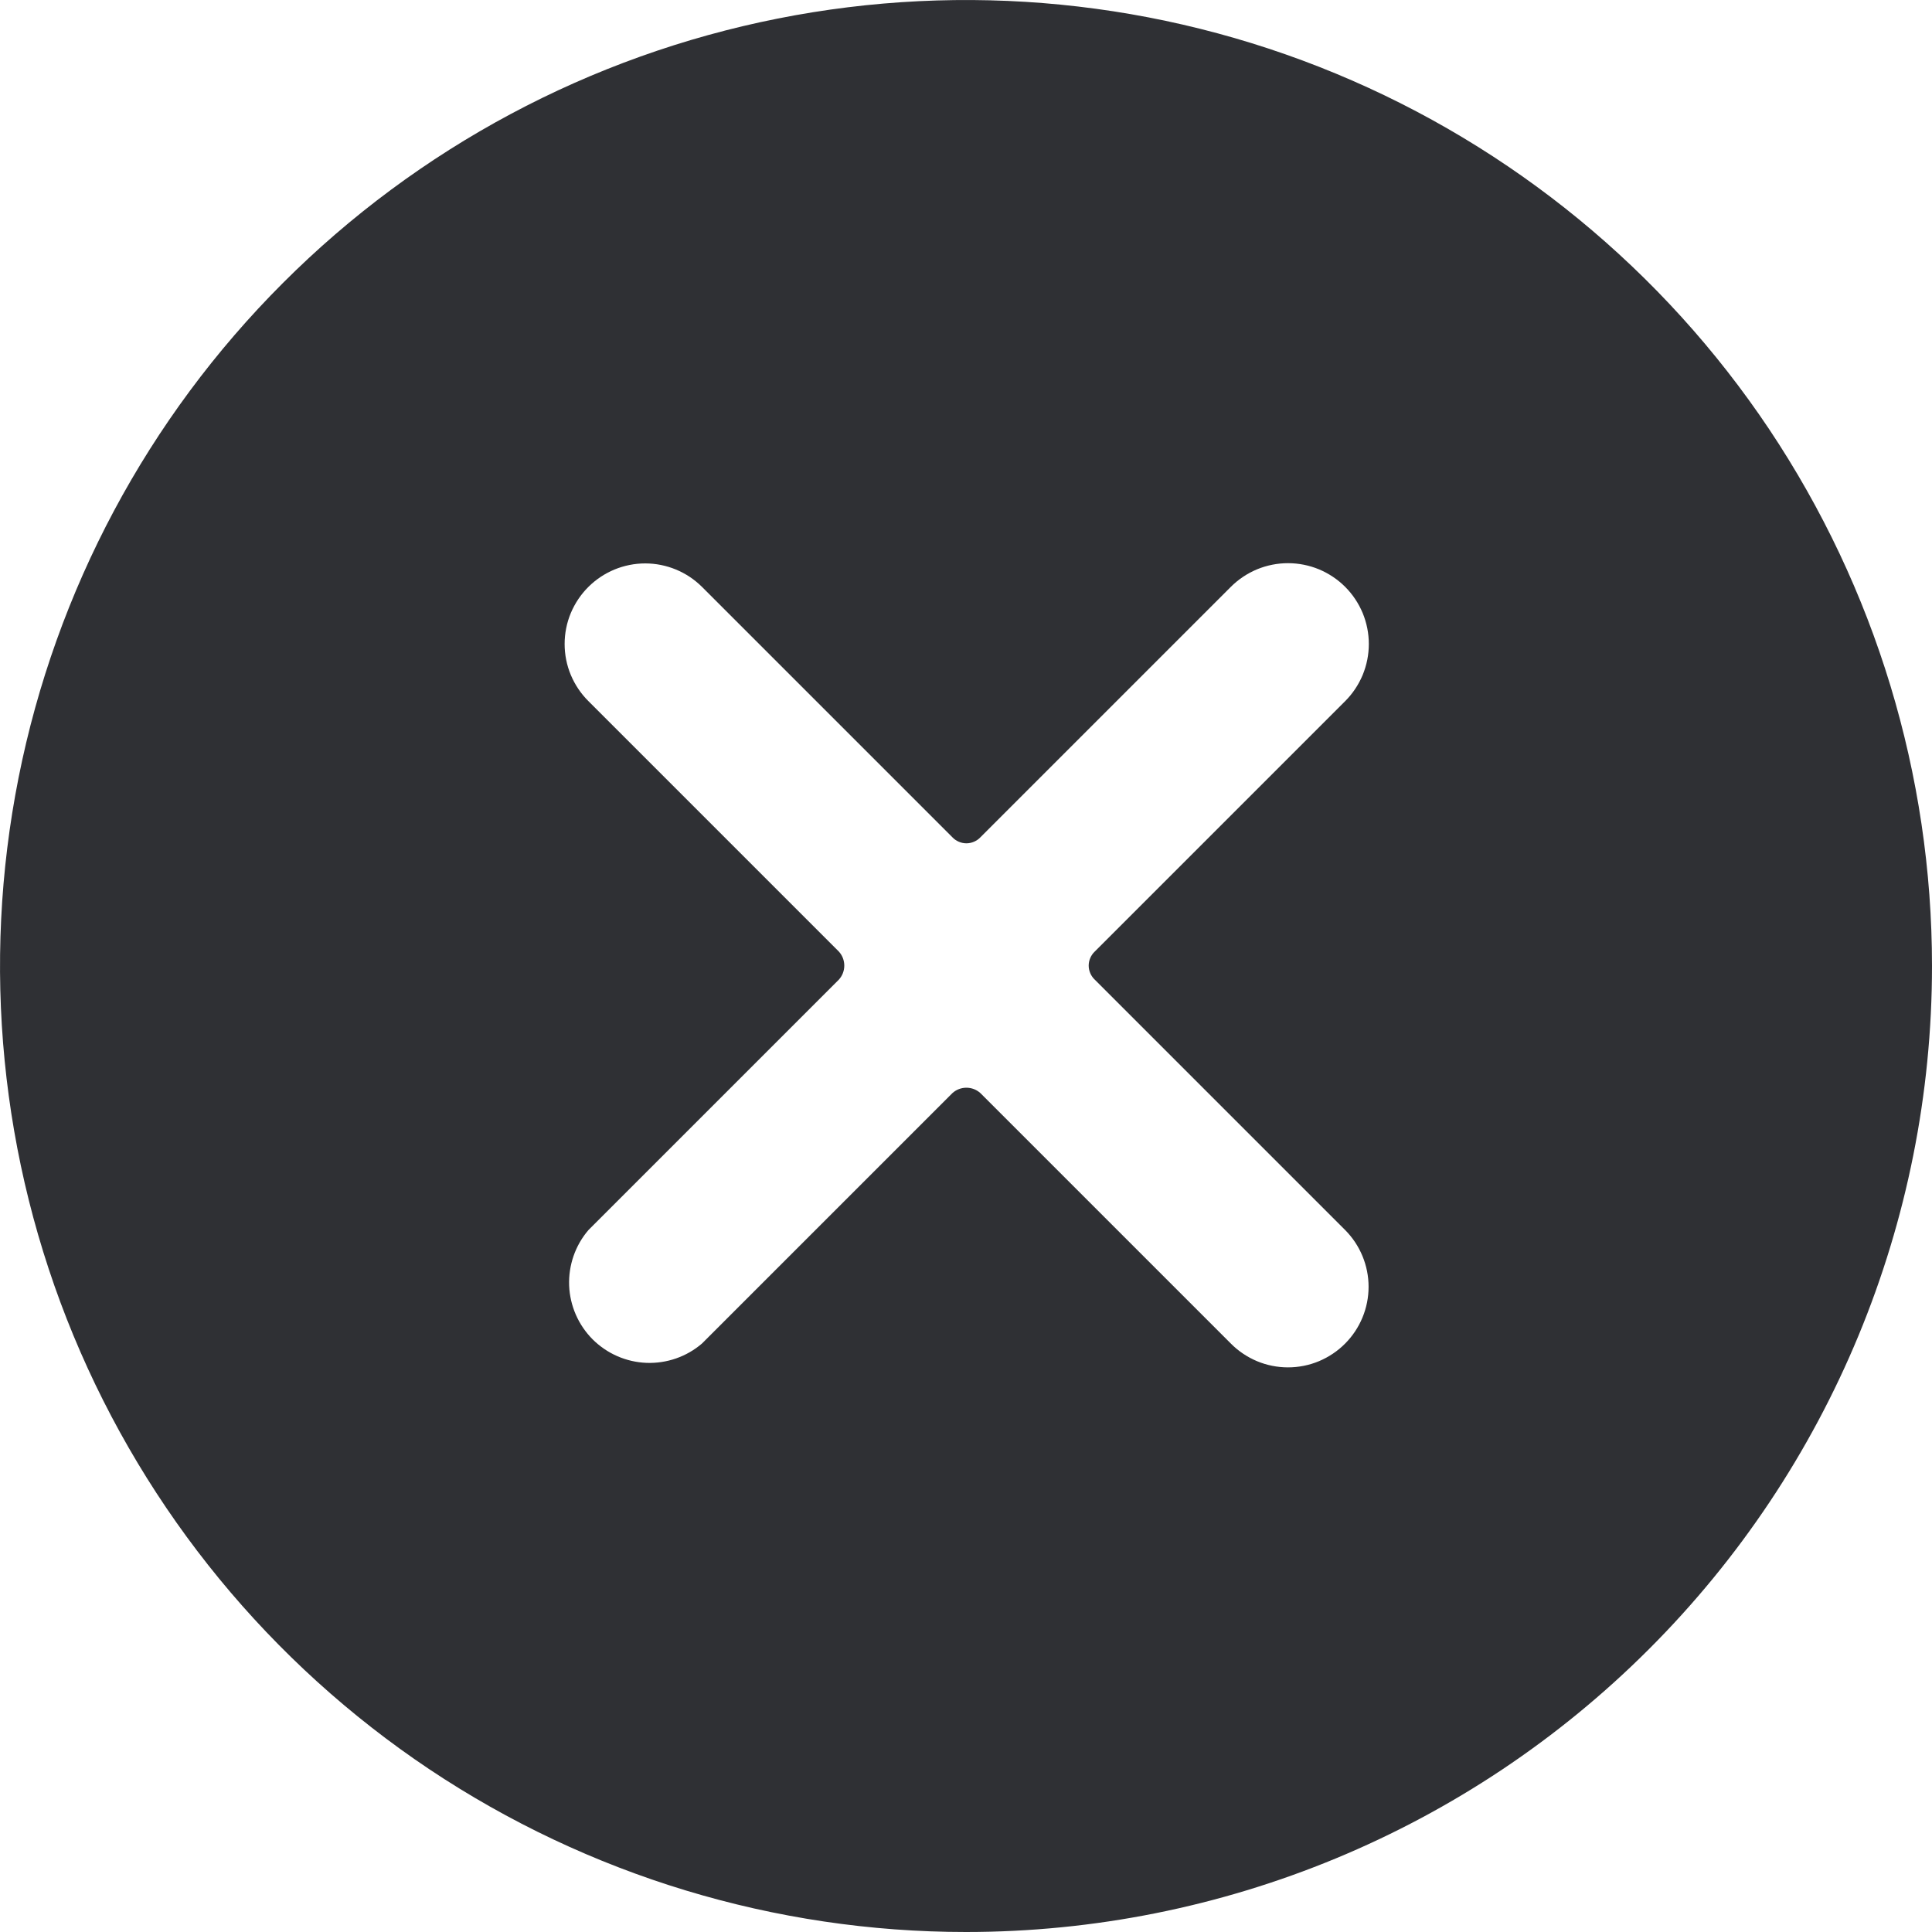 <svg width="24" height="24" viewBox="0 0 24 24" fill="none" xmlns="http://www.w3.org/2000/svg">
<path d="M24 12C24 9.627 23.296 7.307 21.978 5.333C20.659 3.36 18.785 1.822 16.592 0.913C14.399 0.005 11.987 -0.232 9.659 0.231C7.331 0.694 5.193 1.836 3.515 3.515C1.836 5.193 0.694 7.331 0.231 9.659C-0.232 11.987 0.005 14.399 0.913 16.592C1.822 18.785 3.36 20.659 5.333 21.978C7.307 23.296 9.627 24 12 24C15.183 24 18.235 22.736 20.485 20.485C22.736 18.235 24 15.183 24 12ZM16.71 15.28C16.896 15.467 17.001 15.721 17.001 15.985C17.001 16.249 16.896 16.503 16.71 16.69C16.617 16.784 16.506 16.858 16.385 16.909C16.263 16.96 16.132 16.986 16 16.986C15.868 16.986 15.737 16.96 15.615 16.909C15.494 16.858 15.383 16.784 15.29 16.69L12.18 13.58C12.132 13.536 12.07 13.512 12.005 13.512C11.94 13.512 11.878 13.536 11.83 13.58L8.72 16.69C8.529 16.854 8.283 16.939 8.031 16.93C7.779 16.92 7.541 16.816 7.362 16.638C7.184 16.459 7.08 16.221 7.07 15.969C7.061 15.717 7.146 15.471 7.31 15.28L10.42 12.17C10.464 12.122 10.488 12.06 10.488 11.995C10.488 11.93 10.464 11.868 10.42 11.82L7.31 8.71C7.216 8.617 7.142 8.506 7.091 8.385C7.04 8.263 7.014 8.132 7.014 8C7.014 7.868 7.04 7.737 7.091 7.615C7.142 7.494 7.216 7.383 7.31 7.29C7.497 7.104 7.751 6.999 8.015 6.999C8.279 6.999 8.533 7.104 8.72 7.29L11.83 10.4C11.852 10.424 11.88 10.443 11.91 10.456C11.94 10.469 11.972 10.476 12.005 10.476C12.038 10.476 12.07 10.469 12.1 10.456C12.13 10.443 12.158 10.424 12.18 10.4L15.29 7.29C15.383 7.197 15.494 7.123 15.616 7.072C15.738 7.022 15.868 6.996 16 6.996C16.132 6.996 16.262 7.022 16.384 7.072C16.506 7.123 16.617 7.197 16.71 7.29C16.803 7.383 16.877 7.494 16.928 7.616C16.978 7.738 17.004 7.868 17.004 8C17.004 8.132 16.978 8.262 16.928 8.384C16.877 8.506 16.803 8.617 16.71 8.71L13.6 11.82C13.576 11.842 13.557 11.87 13.544 11.9C13.531 11.93 13.524 11.962 13.524 11.995C13.524 12.028 13.531 12.06 13.544 12.09C13.557 12.12 13.576 12.148 13.6 12.17L16.71 15.28Z" fill="#2F3034"/>
</svg>
